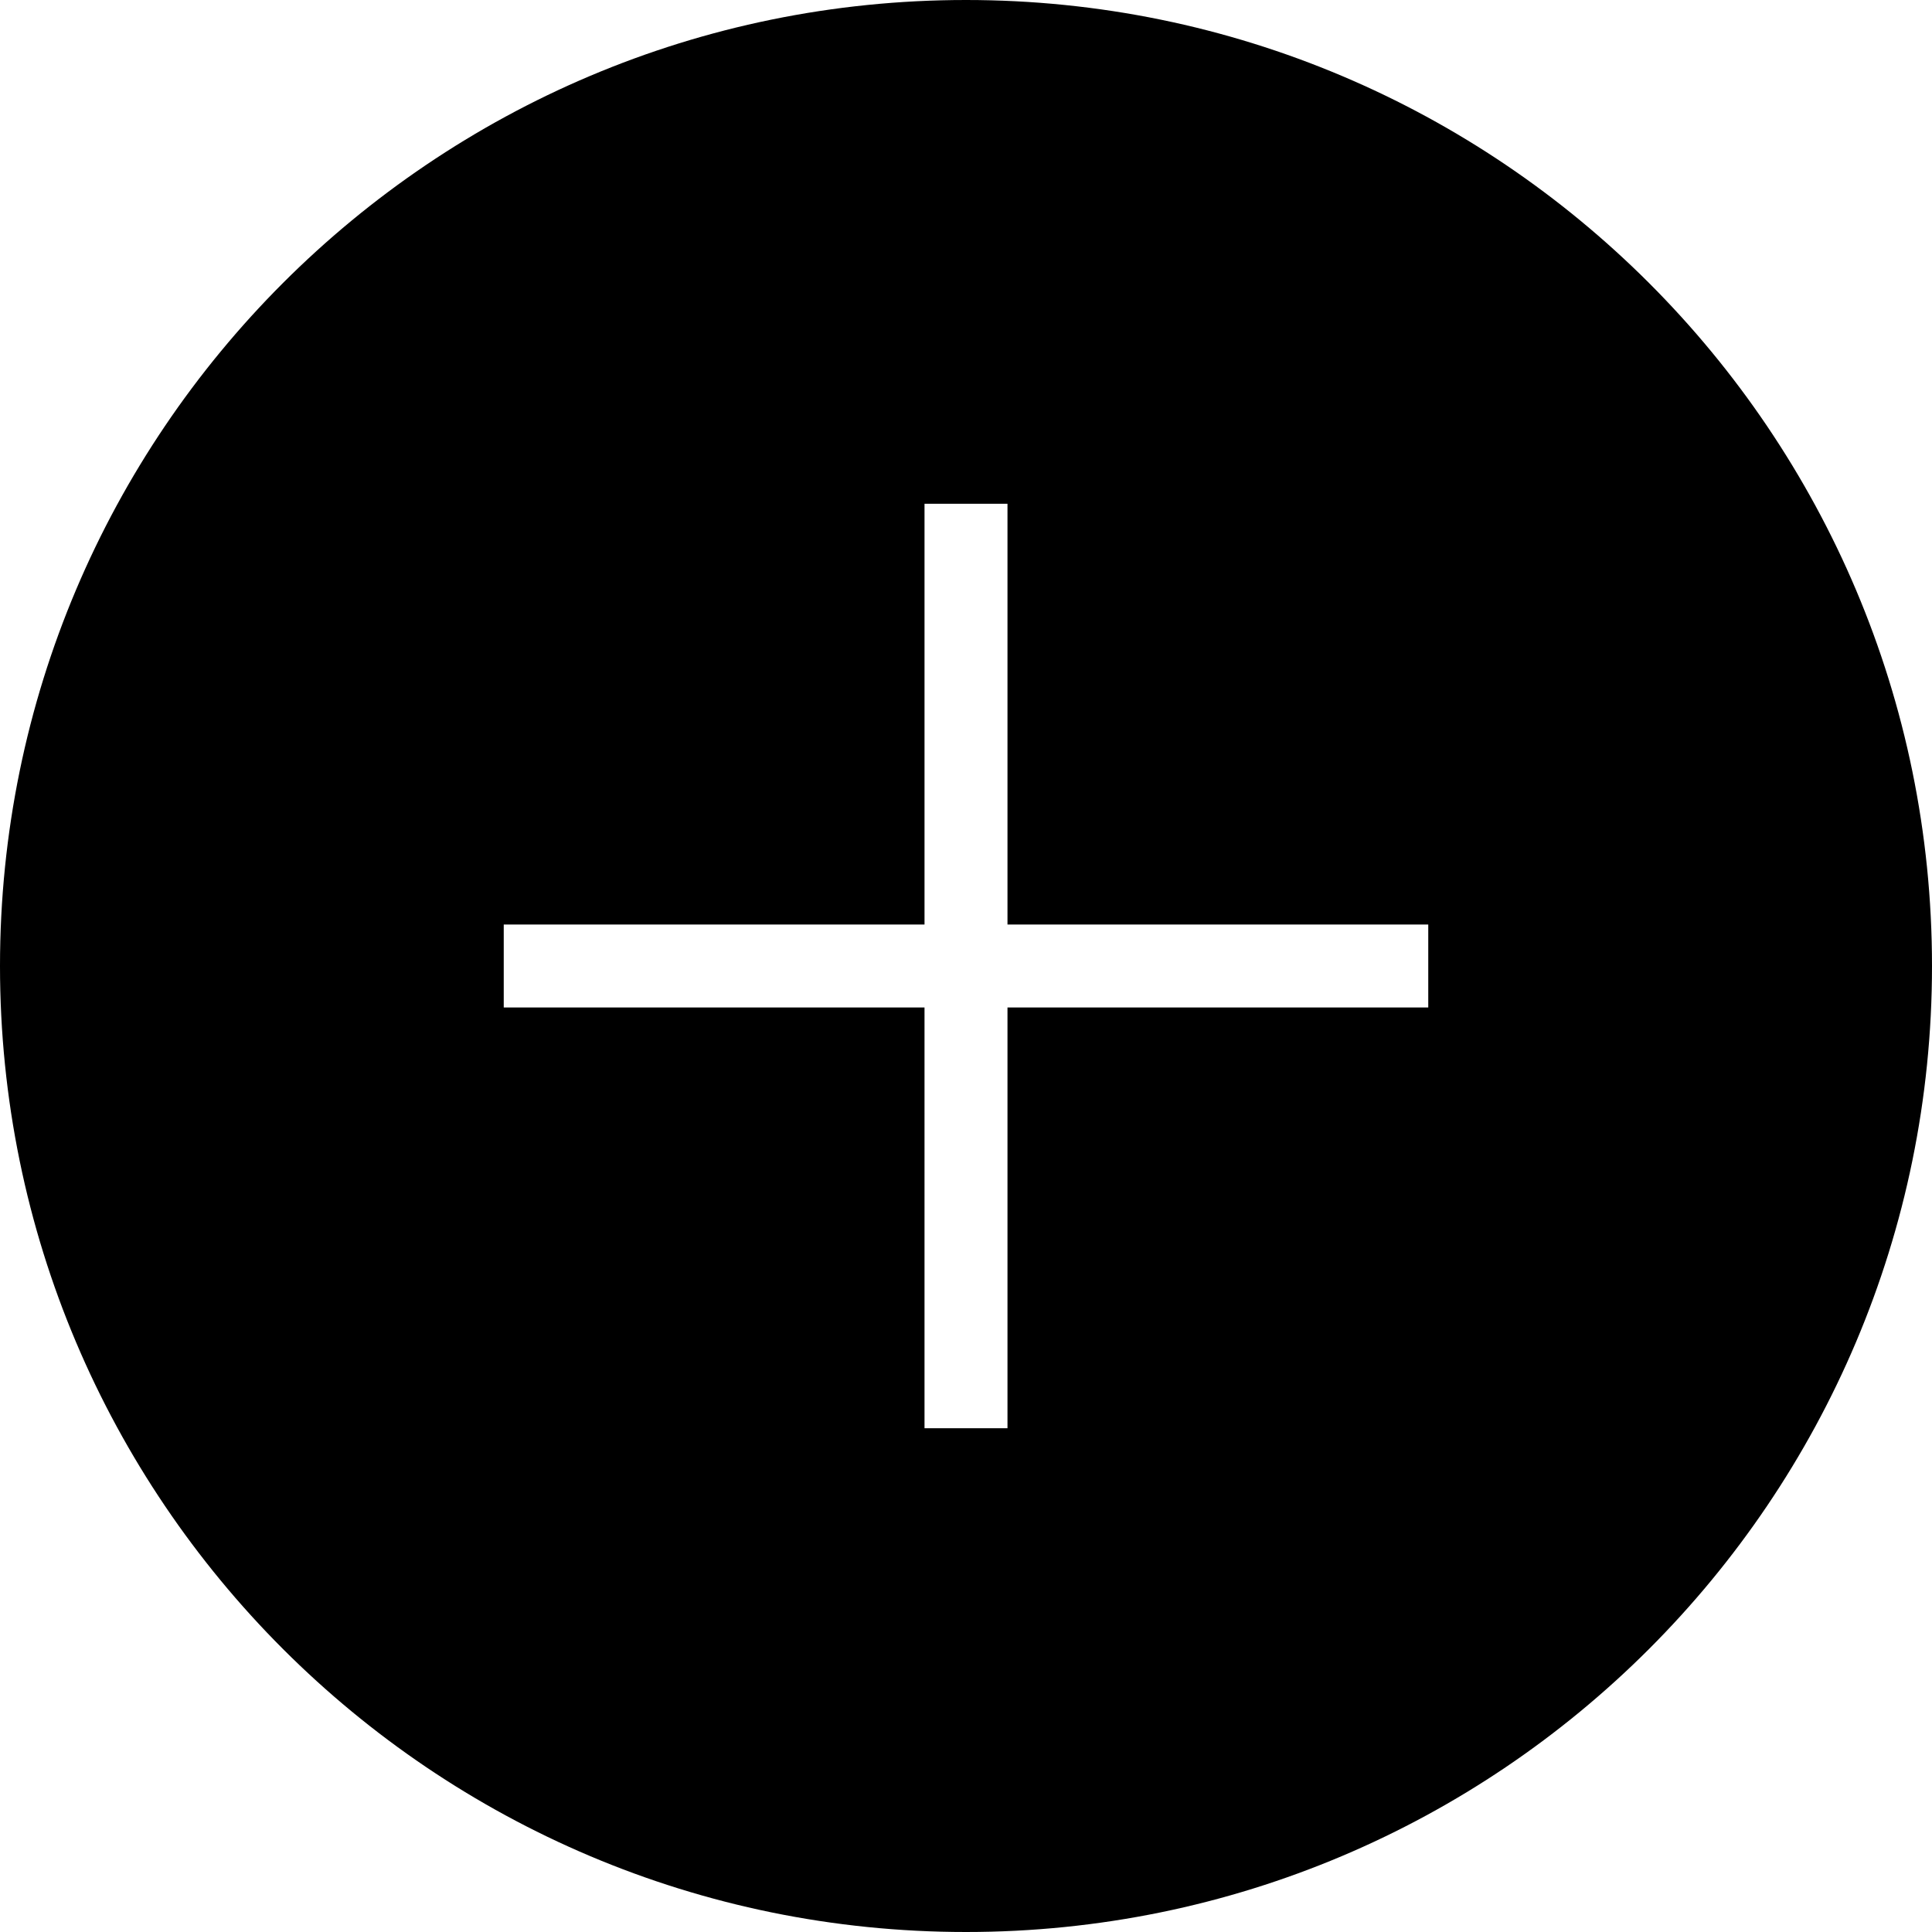 <svg xmlns="http://www.w3.org/2000/svg" viewBox="0 0 65.2 65.2"><path d="M32.6 0C14.6 0 0 14.6 0 32.6s14.6 32.6 32.6 32.6 32.6-14.6 32.6-32.6S50.6 0 32.6 0zm15.6 34H34v14.2h-2.8V34H17v-2.8h14.2V17H34v14.2h14.2V34z"/></svg>